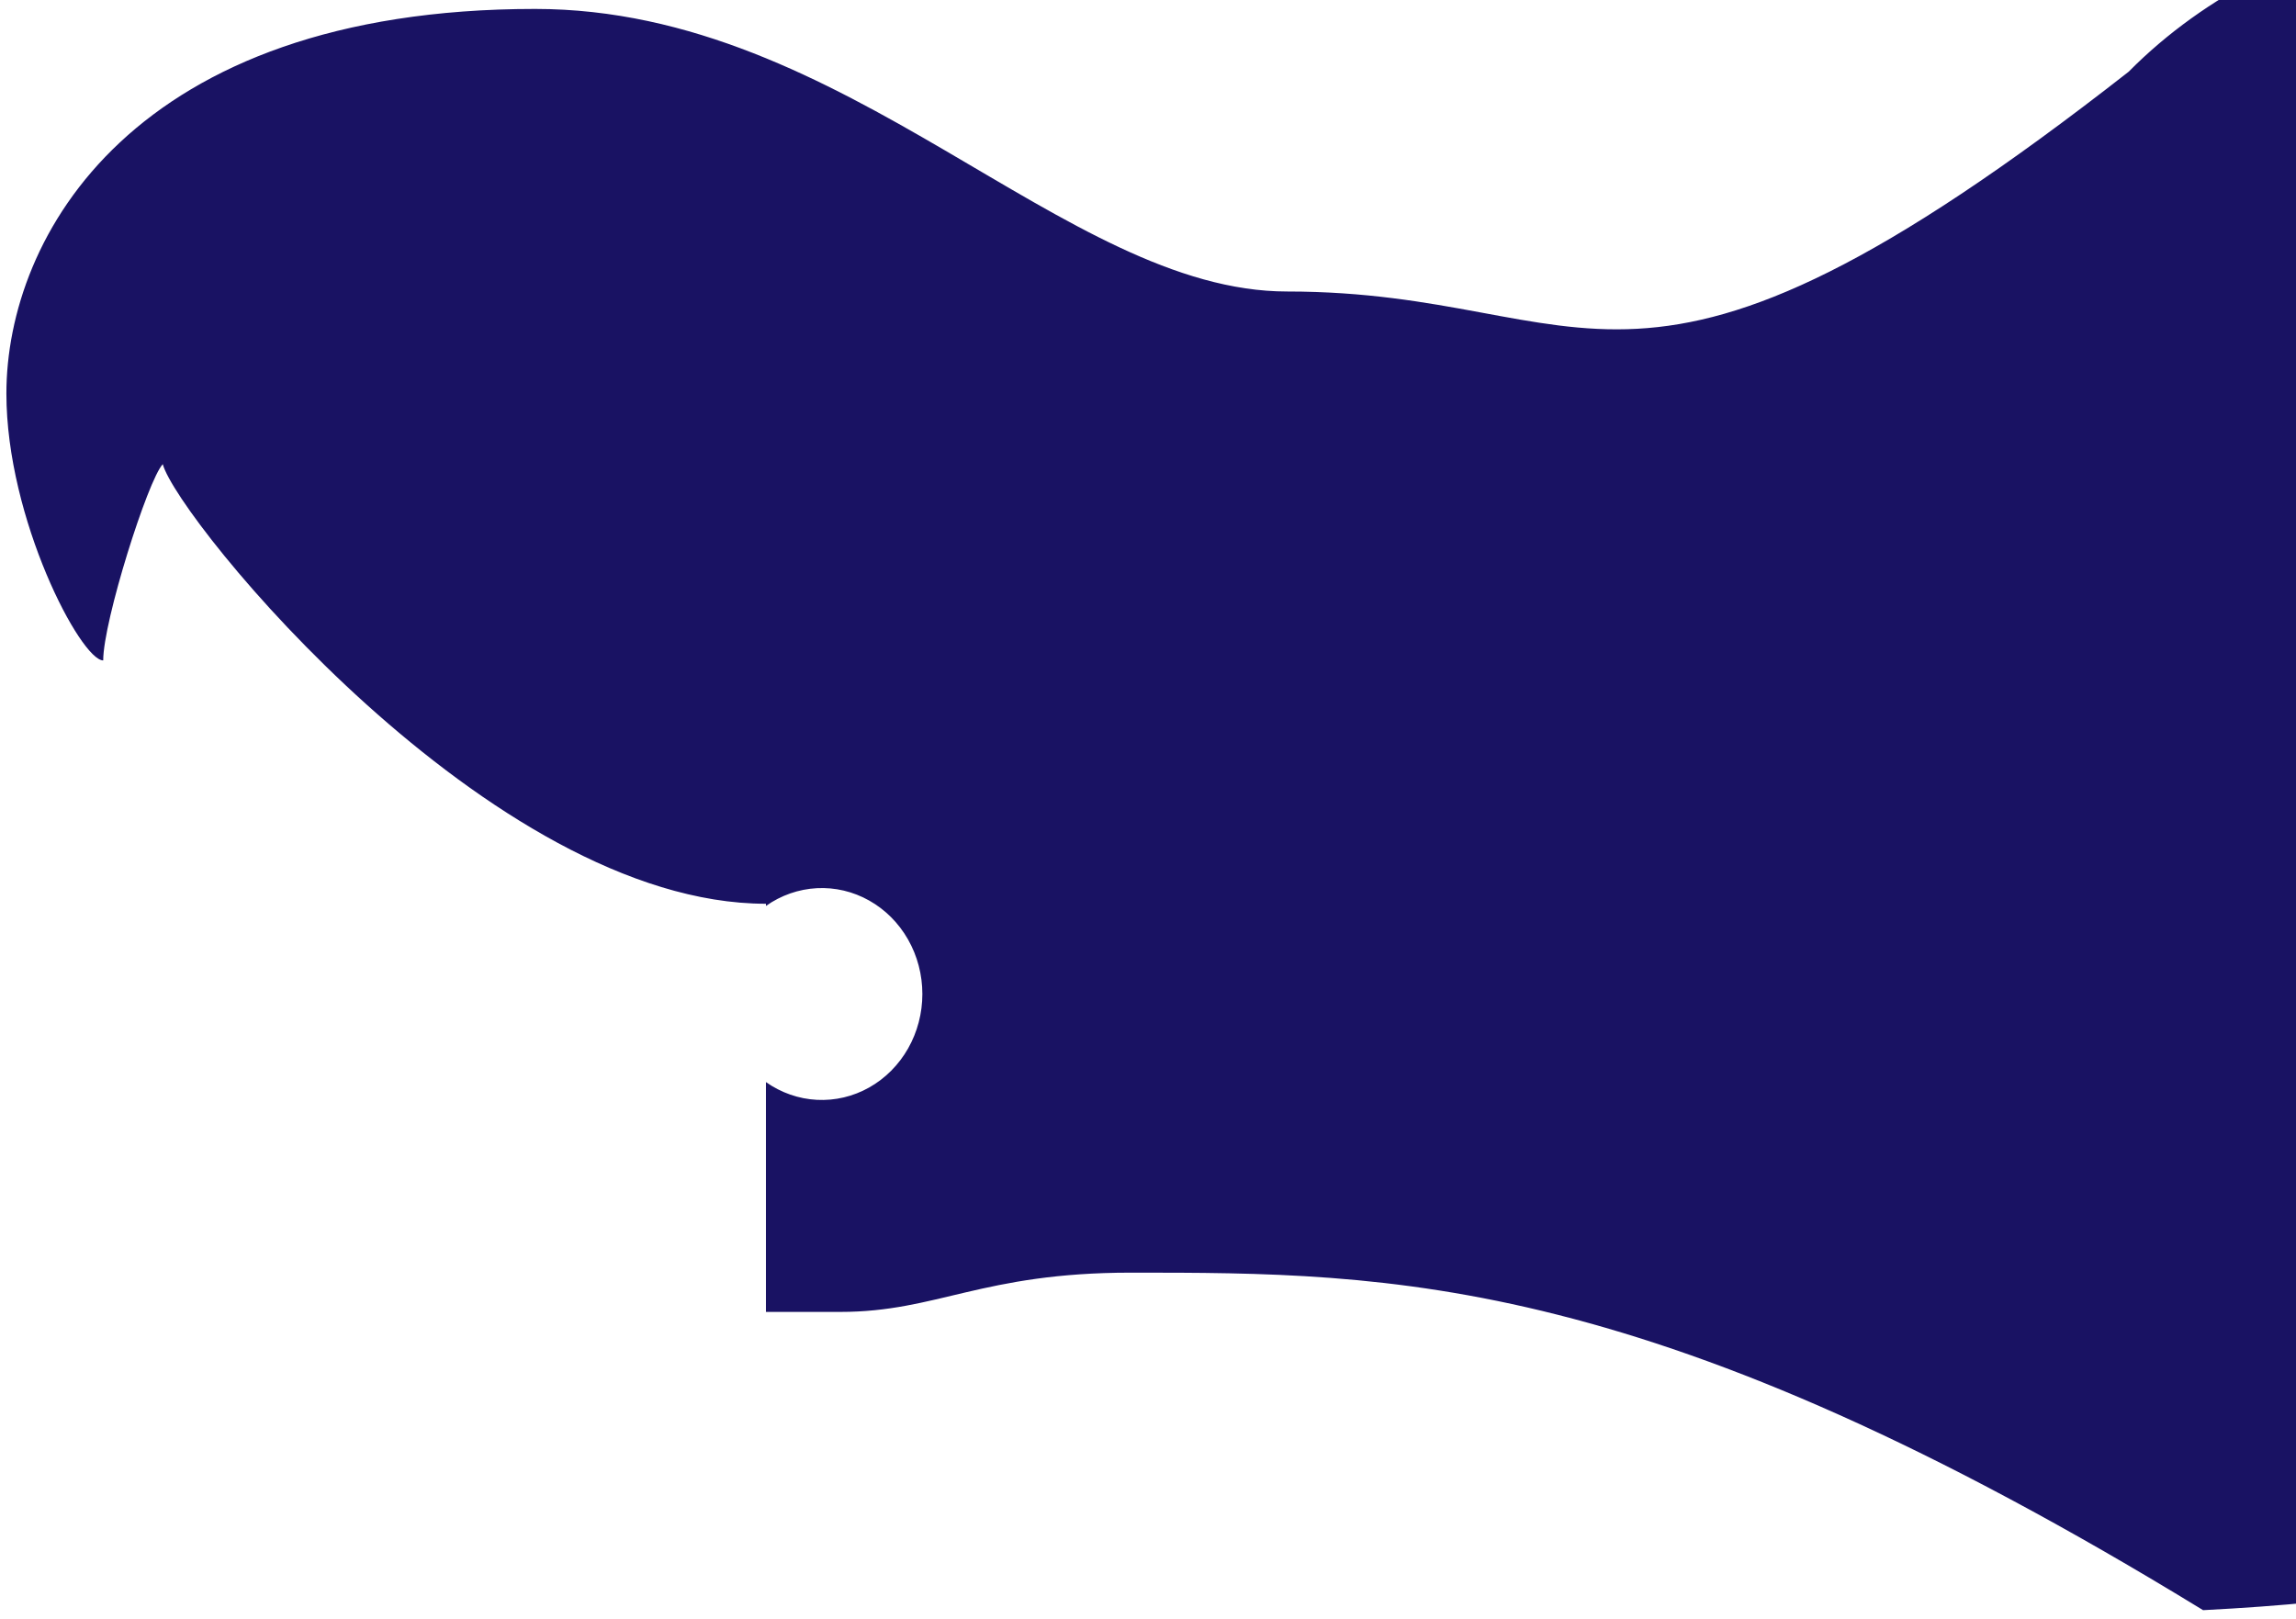 <svg width="139" height="98" viewBox="0 0 139 98" fill="none" xmlns="http://www.w3.org/2000/svg">
<path d="M128.868 4.343C98.5 28.105 96.861 17.649 77.927 17.649C64.402 17.649 51.329 0.541 32.395 0.541C8.051 0.541 0.387 14.323 0.387 23.828C0.387 31.431 4.895 39.985 6.248 39.985C6.248 37.609 8.953 29.055 9.854 28.105C10.756 31.431 29.69 54.718 46.37 54.718V54.851C47.286 54.204 48.352 53.833 49.453 53.775C50.554 53.717 51.649 53.976 52.621 54.524C53.594 55.071 54.407 55.887 54.974 56.883C55.541 57.88 55.84 59.02 55.84 60.183C55.84 61.345 55.541 62.485 54.974 63.482C54.407 64.478 53.594 65.294 52.621 65.842C51.649 66.389 50.554 66.648 49.453 66.59C48.352 66.533 47.286 66.161 46.37 65.515V79.43H50.878C56.739 79.43 59.443 77.053 68.46 77.053C84.238 77.053 100 77.053 133.376 97.488C172 95.5 163.014 83.649 174.851 48.064C193.5 -8 147.5 -14.5 128.868 4.343Z" fill="#191263"/>
</svg>
